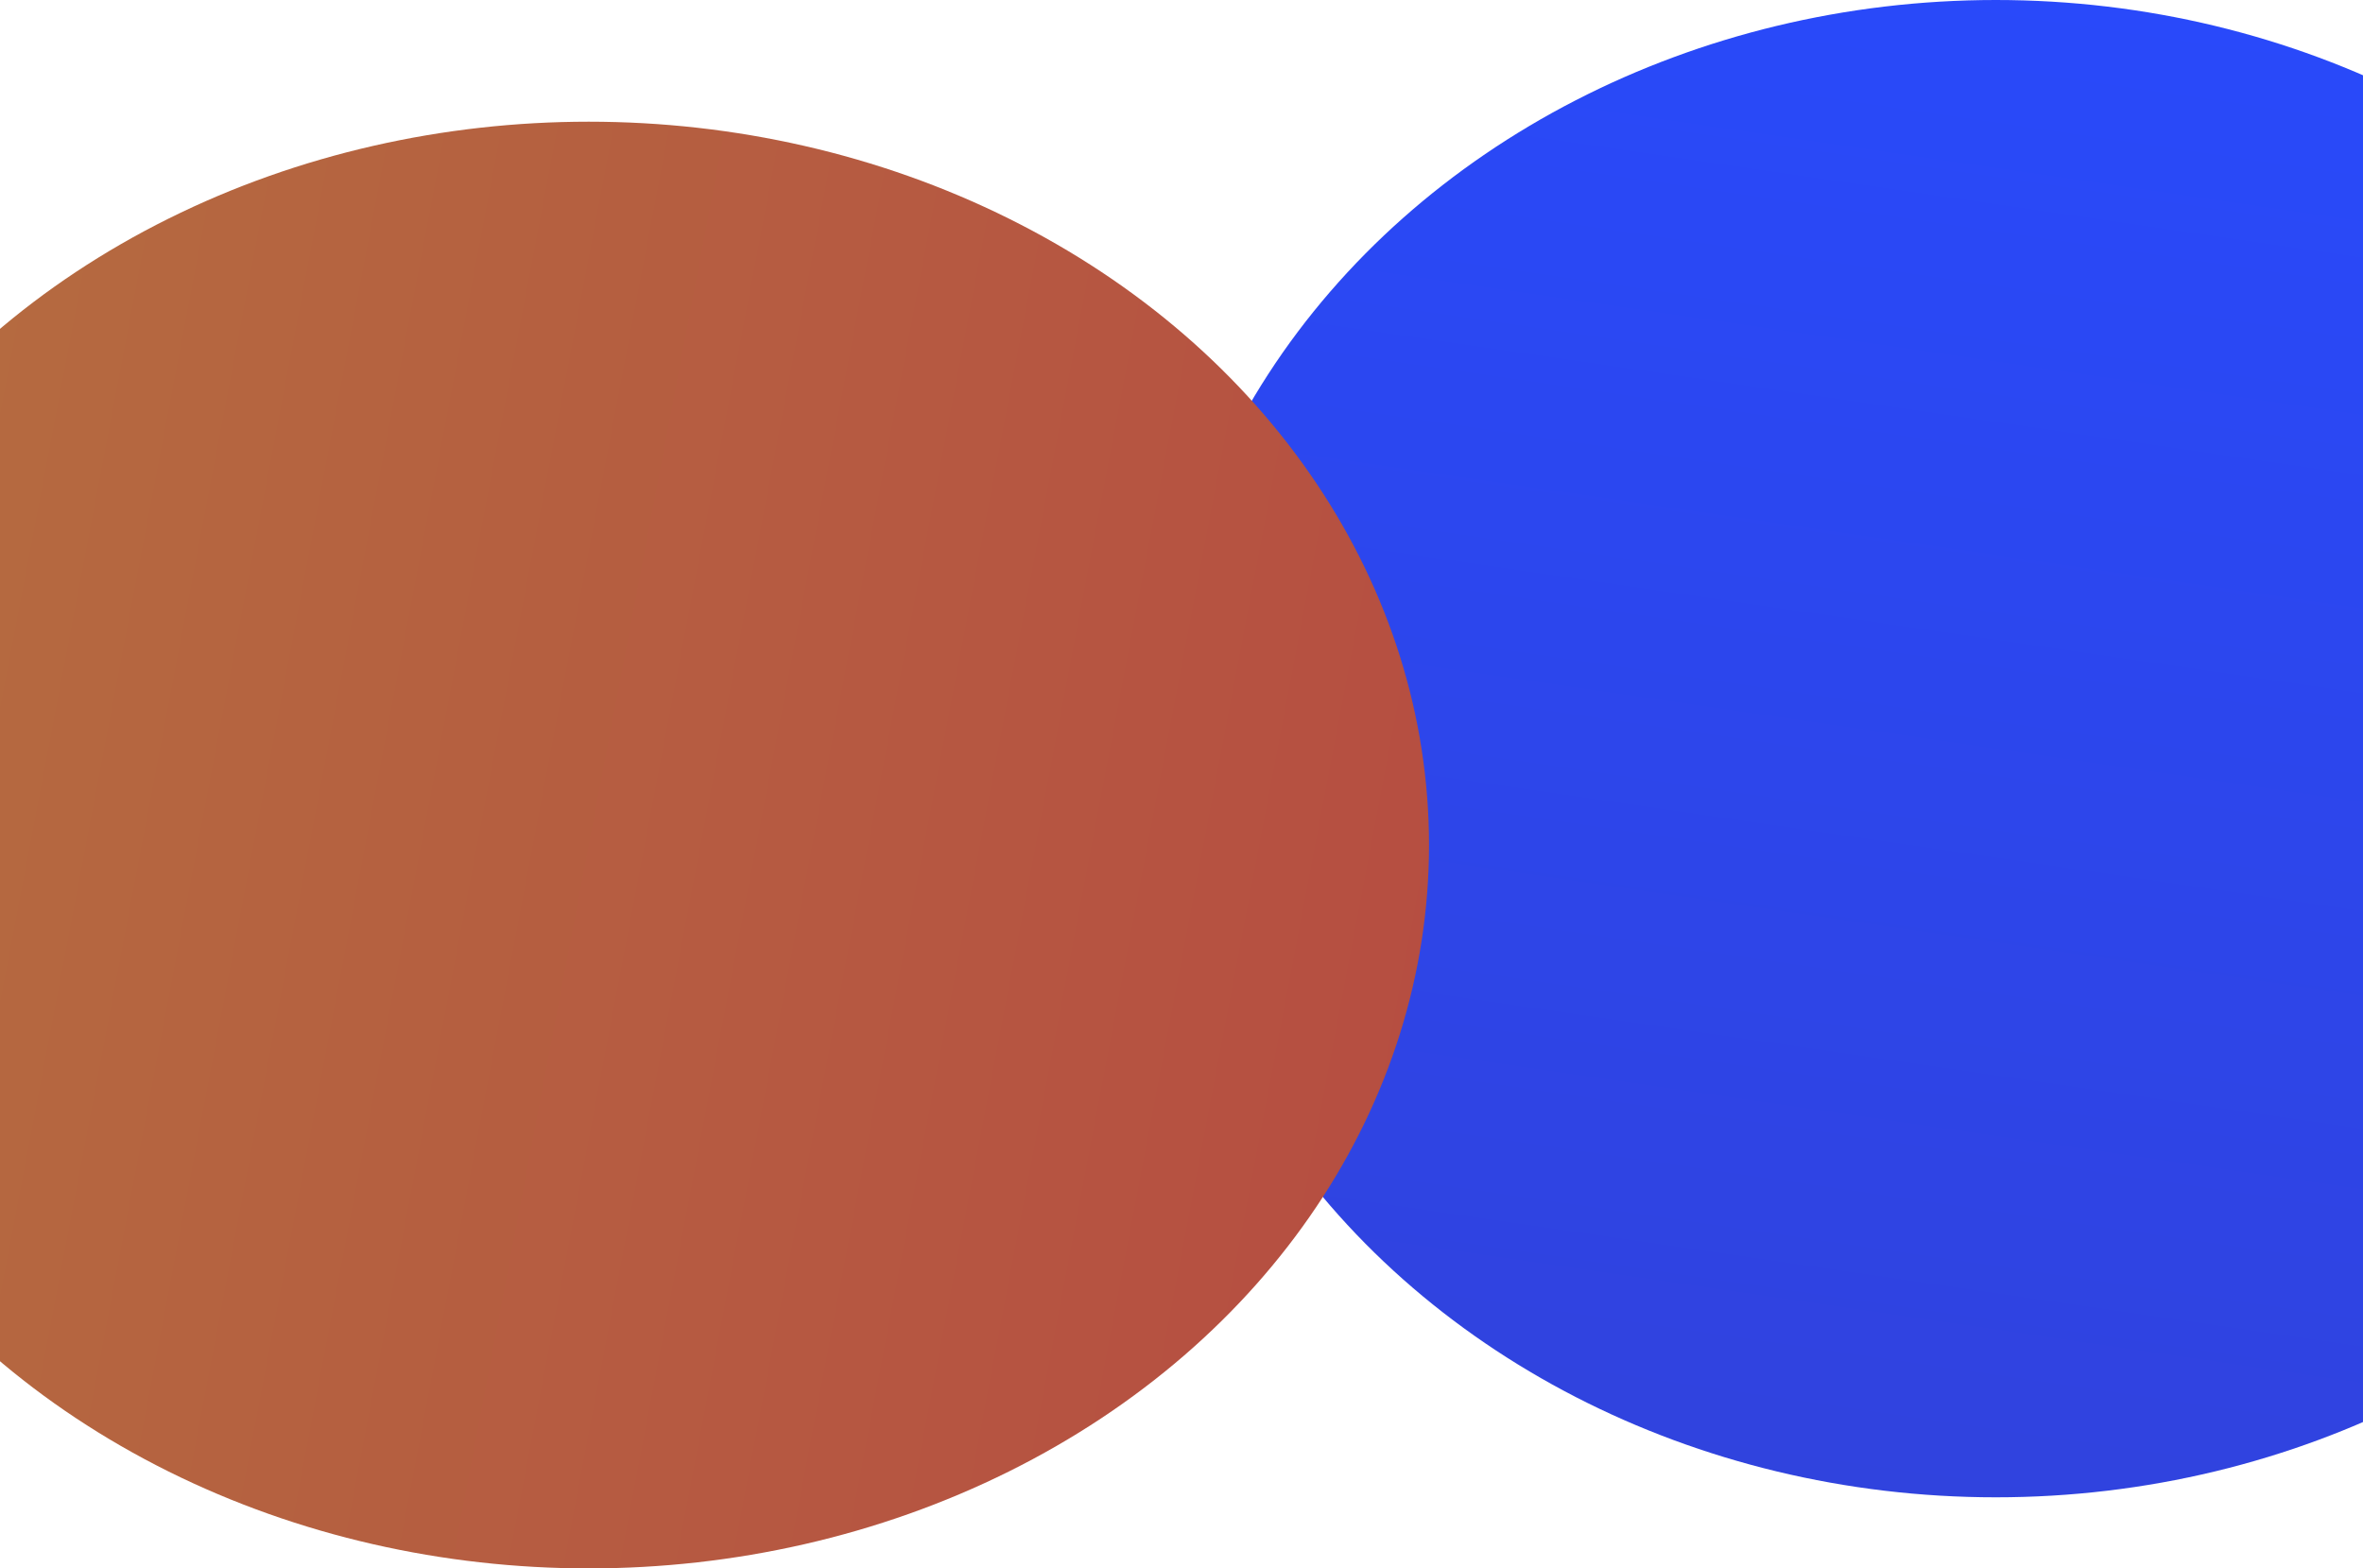 <svg width="1728" height="1147" viewBox="0 0 1728 1147" fill="none" xmlns="http://www.w3.org/2000/svg">
<ellipse cx="1459.5" cy="547.5" rx="547.5" ry="614.5" transform="rotate(-90 1459.5 547.5)" fill="url(#paint0_linear_254_5965)"/>
<ellipse cx="430.5" cy="618" rx="614.5" ry="529" fill="url(#paint1_linear_254_5965)"/>
<defs>
<linearGradient id="paint0_linear_254_5965" x1="912" y1="-67" x2="2159.66" y2="114.897" gradientUnits="userSpaceOnUse">
<stop stop-color="#3142DC"/>
<stop offset="1" stop-color="#284AFC"/>
</linearGradient>
<linearGradient id="paint1_linear_254_5965" x1="-184" y1="89" x2="1196.24" y2="351.353" gradientUnits="userSpaceOnUse">
<stop stop-color="#B56F40"/>
<stop offset="1" stop-color="#B64C41"/>
</linearGradient>
</defs>
</svg>
